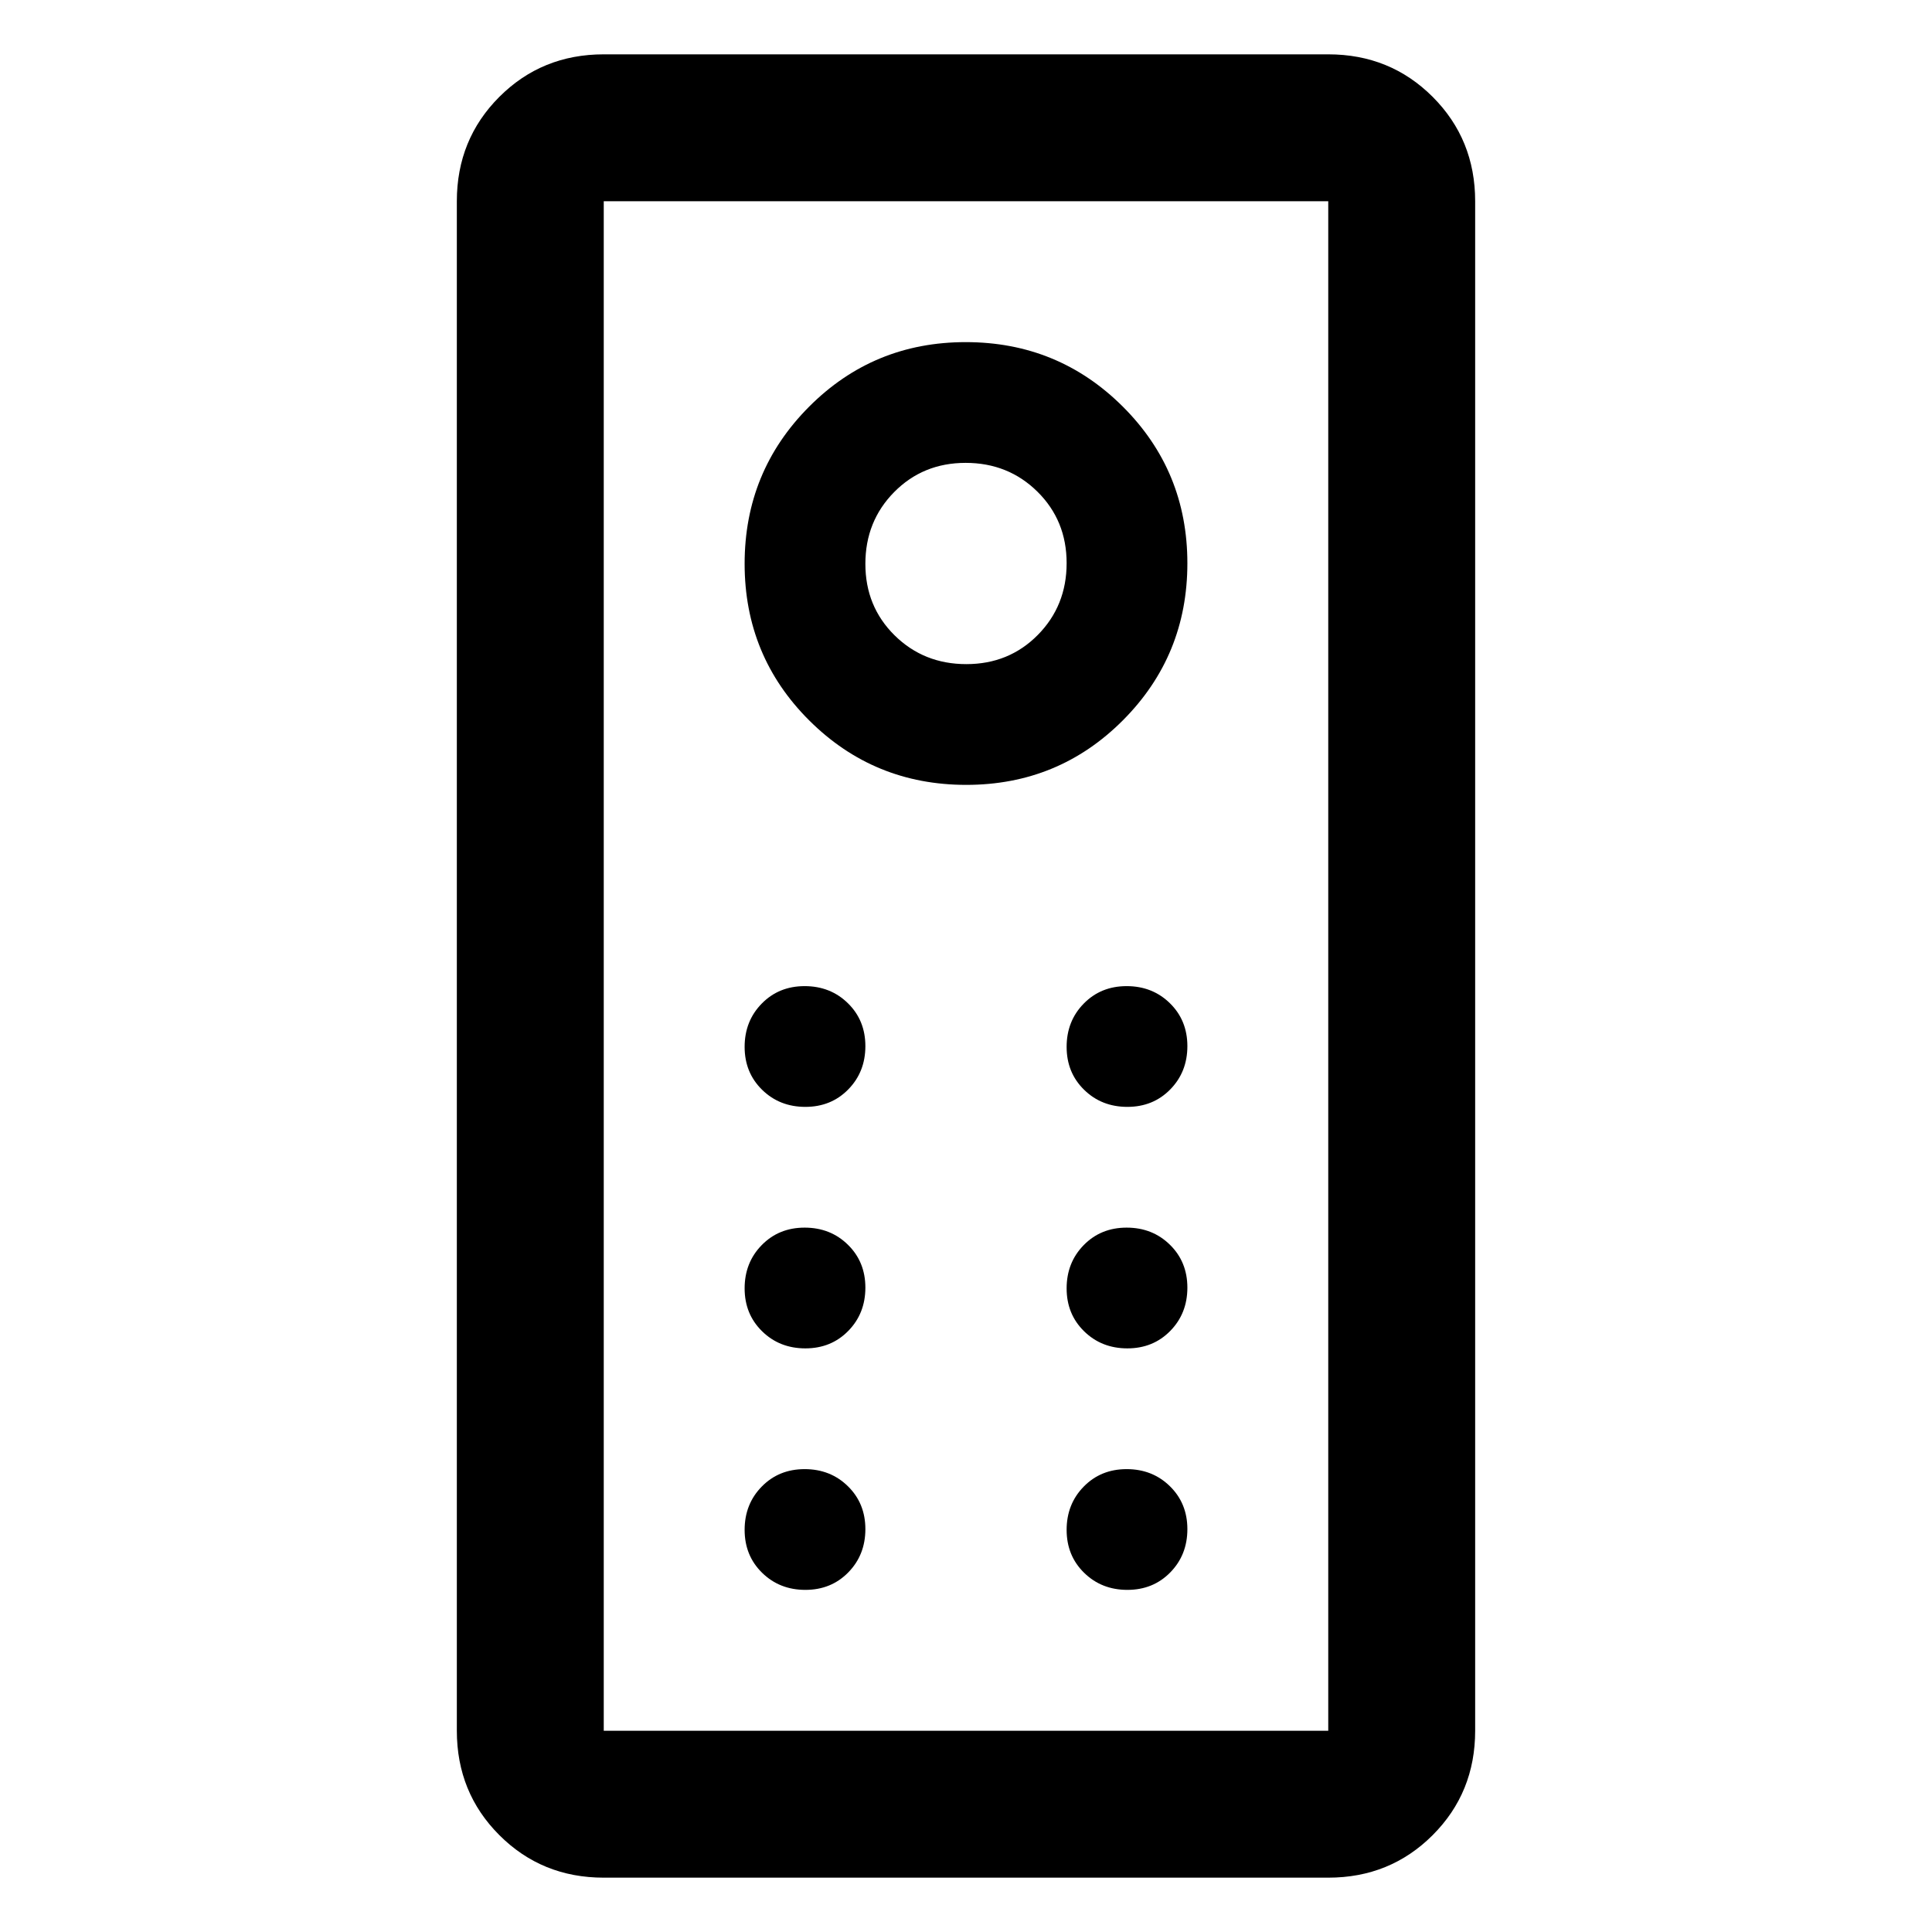 <svg xmlns="http://www.w3.org/2000/svg" height="48" viewBox="0 -960 960 960" width="48"><path d="M300-27q-30.75 0-51.87-21.13Q227-69.25 227-100v-760q0-30.75 21.13-51.88Q269.25-933 300-933h360q30.75 0 51.88 21.12Q733-890.75 733-860v760q0 30.75-21.12 51.87Q690.75-27 660-27H300Zm0-73h360v-760H300v760Zm180.12-470Q526-570 558-602.12q32-32.12 32-78T557.88-758q-32.12-32-78-32T402-757.88q-32 32.12-32 78T402.12-602q32.12 32 78 32Zm.06-60q-21.18 0-35.68-14.32-14.5-14.33-14.5-35.5 0-21.18 14.32-35.68 14.33-14.5 35.5-14.5 21.18 0 35.68 14.32 14.5 14.33 14.5 35.5 0 21.18-14.32 35.68-14.33 14.5-35.5 14.5Zm-80 220q12.82 0 21.32-8.68 8.5-8.67 8.5-21.5 0-12.82-8.68-21.32-8.67-8.5-21.5-8.5-12.82 0-21.32 8.68-8.5 8.67-8.5 21.5 0 12.82 8.68 21.32 8.67 8.5 21.5 8.5Zm160 0q12.82 0 21.32-8.68 8.5-8.67 8.5-21.5 0-12.82-8.68-21.32-8.67-8.5-21.5-8.5-12.82 0-21.32 8.68-8.5 8.67-8.5 21.5 0 12.82 8.68 21.32 8.67 8.5 21.5 8.5Zm-160 120q12.82 0 21.32-8.68 8.5-8.67 8.5-21.5 0-12.82-8.68-21.32-8.67-8.5-21.5-8.5-12.82 0-21.32 8.68-8.5 8.67-8.5 21.5 0 12.82 8.68 21.32 8.67 8.5 21.5 8.5Zm160 0q12.82 0 21.32-8.68 8.5-8.67 8.5-21.5 0-12.82-8.68-21.32-8.67-8.5-21.5-8.5-12.82 0-21.32 8.68-8.5 8.67-8.5 21.5 0 12.82 8.68 21.32 8.67 8.5 21.5 8.5Zm-160 120q12.82 0 21.32-8.68 8.5-8.67 8.5-21.5 0-12.82-8.68-21.32-8.67-8.5-21.5-8.5-12.82 0-21.32 8.68-8.5 8.67-8.5 21.5 0 12.82 8.68 21.32 8.67 8.5 21.5 8.5Zm160 0q12.82 0 21.32-8.68 8.5-8.67 8.5-21.5 0-12.82-8.68-21.32-8.67-8.5-21.5-8.5-12.82 0-21.32 8.68-8.5 8.67-8.5 21.5 0 12.82 8.68 21.32 8.67 8.5 21.5 8.5ZM300-100v-760 760Z"/></svg>